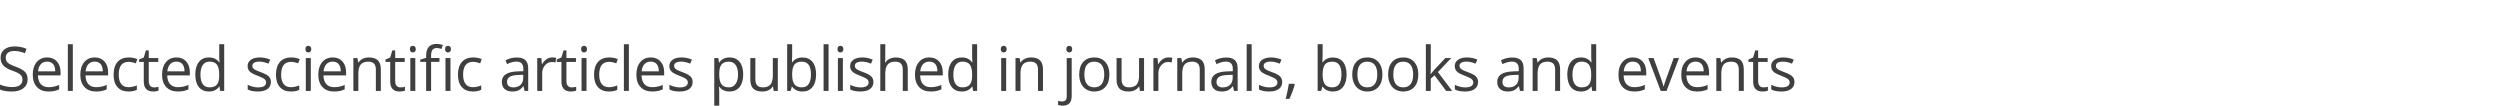 <?xml version="1.0" encoding="utf-8"?>
<!-- Generator: Adobe Illustrator 12.0.0, SVG Export Plug-In . SVG Version: 6.00 Build 51448)  -->
<!DOCTYPE svg PUBLIC "-//W3C//DTD SVG 1.1//EN" "http://www.w3.org/Graphics/SVG/1.1/DTD/svg11.dtd">
<svg  version="1.1" id="Layer_1" xmlns="http://www.w3.org/2000/svg" xmlns:xlink="http://www.w3.org/1999/xlink" width="1424" height="60.188" viewBox="0 -25 1424 60.188" overflow="visible" enable-background="new 0 0 1022.129 35.188" xml:space="preserve">
<path fill="#3F3F3F" d="M15.73,20.135c0,2.199-0.798,3.914-2.394,5.145s-3.762,1.846-6.497,1.846c-2.964,0-5.244-0.38-6.839-1.138
	v-2.795c1.026,0.434,2.143,0.775,3.352,1.025c1.208,0.251,2.405,0.376,3.591,0.376c1.938,0,3.397-0.368,4.377-1.106
	c0.98-0.737,1.471-1.764,1.471-3.079c0-0.866-0.174-1.575-0.521-2.128c-0.348-0.552-0.929-1.062-1.744-1.529
	c-0.815-0.467-2.055-0.997-3.72-1.59c-2.326-0.832-3.987-1.817-4.985-2.957c-0.998-1.139-1.496-2.626-1.496-4.46
	c0-1.926,0.724-3.458,2.171-4.598c1.448-1.139,3.363-1.709,5.746-1.709c2.485,0,4.771,0.455,6.856,1.365L14.192,5.33
	c-2.063-0.866-4.07-1.299-6.02-1.299c-1.539,0-2.742,0.331-3.608,0.993c-0.867,0.662-1.3,1.58-1.3,2.754
	c0,0.866,0.159,1.575,0.479,2.128s0.858,1.06,1.616,1.521c0.758,0.461,1.918,0.971,3.48,1.53c2.622,0.935,4.426,1.937,5.412,3.008
	C15.237,17.036,15.73,18.426,15.73,20.135z"/>
<path fill="#3F3F3F" d="M27.61,27.125c-2.767,0-4.951-0.843-6.55-2.528s-2.399-4.025-2.399-7.021c0-3.018,0.743-5.415,2.229-7.192
	c1.486-1.776,3.481-2.665,5.986-2.665c2.346,0,4.202,0.772,5.568,2.315c1.366,1.544,2.05,3.58,2.05,6.109v1.794H21.6
	c0.057,2.2,0.612,3.87,1.665,5.009c1.053,1.141,2.536,1.71,4.449,1.71c2.015,0,4.007-0.421,5.977-1.265v2.524
	c-1.002,0.432-1.95,0.741-2.844,0.929C29.953,27.031,28.874,27.125,27.61,27.125z M26.842,10.094c-1.503,0-2.701,0.49-3.594,1.468
	c-0.894,0.979-1.42,2.333-1.579,4.063h9.783c0-1.787-0.398-3.155-1.195-4.105S28.321,10.094,26.842,10.094z"/>
<path fill="#3F3F3F" d="M41.475,26.781h-2.837V0.188h2.837V26.781z"/>
<path fill="#3F3F3F" d="M54.699,27.125c-2.767,0-4.951-0.843-6.55-2.528s-2.399-4.025-2.399-7.021c0-3.018,0.743-5.415,2.229-7.192
	c1.486-1.776,3.481-2.665,5.986-2.665c2.346,0,4.202,0.772,5.568,2.315c1.366,1.544,2.05,3.58,2.05,6.109v1.794H48.689
	c0.057,2.2,0.612,3.87,1.665,5.009c1.053,1.141,2.536,1.71,4.449,1.71c2.015,0,4.007-0.421,5.977-1.265v2.524
	c-1.002,0.432-1.95,0.741-2.844,0.929C57.042,27.031,55.963,27.125,54.699,27.125z M53.931,10.094c-1.503,0-2.701,0.49-3.594,1.468
	c-0.894,0.979-1.42,2.333-1.579,4.063h9.783c0-1.787-0.398-3.155-1.195-4.105S55.41,10.094,53.931,10.094z"/>
<path fill="#3F3F3F" d="M73.211,27.125c-2.711,0-4.809-0.834-6.295-2.503c-1.486-1.668-2.229-4.028-2.229-7.081
	c0-3.132,0.754-5.552,2.264-7.26c1.509-1.708,3.659-2.563,6.449-2.563c0.899,0,1.799,0.097,2.699,0.289
	c0.899,0.193,1.605,0.419,2.118,0.68l-0.871,2.402c-0.626-0.25-1.31-0.458-2.05-0.624s-1.395-0.248-1.964-0.248
	c-3.804,0-5.706,2.429-5.706,7.287c0,2.304,0.464,4.071,1.392,5.304c0.928,1.23,2.303,1.847,4.125,1.847
	c1.56,0,3.16-0.336,4.8-1.009v2.507C76.69,26.802,75.112,27.125,73.211,27.125z"/>
<path fill="#3F3F3F" d="M87.734,24.781c0.5,0,0.984-0.036,1.45-0.11s0.836-0.151,1.109-0.231v2.173
	c-0.308,0.148-0.76,0.27-1.357,0.367c-0.598,0.097-1.135,0.146-1.613,0.146c-3.62,0-5.429-1.905-5.429-5.717V10.281h-2.68V8.911
	l2.682-1.183l1.196-4.009h1.64v4.344h5.427v2.219H84.73v11.003c0,1.126,0.267,1.99,0.802,2.594
	C86.067,24.479,86.801,24.781,87.734,24.781z"/>
<path fill="#3F3F3F" d="M101.254,27.125c-2.767,0-4.951-0.843-6.55-2.528s-2.399-4.025-2.399-7.021c0-3.018,0.743-5.415,2.229-7.192
	c1.486-1.776,3.481-2.665,5.986-2.665c2.346,0,4.202,0.772,5.568,2.315c1.366,1.544,2.05,3.58,2.05,6.109v1.794H95.244
	c0.057,2.2,0.612,3.87,1.665,5.009c1.053,1.141,2.536,1.71,4.449,1.71c2.015,0,4.007-0.421,5.977-1.265v2.524
	c-1.002,0.432-1.95,0.741-2.844,0.929C103.597,27.031,102.518,27.125,101.254,27.125z M100.485,10.094
	c-1.503,0-2.701,0.49-3.594,1.468c-0.894,0.979-1.42,2.333-1.579,4.063h9.783c0-1.787-0.398-3.155-1.195-4.105
	S101.965,10.094,100.485,10.094z"/>
<path fill="#3F3F3F" d="M125.024,24.272h-0.154c-1.31,1.902-3.268,2.853-5.875,2.853c-2.448,0-4.353-0.837-5.713-2.511
	c-1.361-1.674-2.041-4.055-2.041-7.141c0-3.086,0.683-5.483,2.049-7.192c1.366-1.708,3.268-2.563,5.705-2.563
	c2.539,0,4.486,0.923,5.841,2.768h0.222l-0.12-1.352l-0.068-1.317v-7.63h2.837v26.594H125.4L125.024,24.272z M119.354,24.75
	c1.936,0,3.338-0.526,4.209-1.58s1.307-2.753,1.307-5.099v-0.598c0-2.653-0.441-4.546-1.324-5.68c-0.882-1.133-2.291-1.7-4.227-1.7
	c-1.662,0-2.935,0.646-3.817,1.939s-1.323,3.117-1.323,5.475c0,2.392,0.438,4.197,1.315,5.416
	C116.372,24.142,117.658,24.75,119.354,24.75z"/>
<path fill="#3F3F3F" d="M154.311,21.675c0,1.743-0.649,3.087-1.947,4.032c-1.298,0.945-3.12,1.418-5.466,1.418
	c-2.482,0-4.418-0.394-5.807-1.18v-2.633c0.899,0.456,1.864,0.814,2.895,1.076s2.024,0.393,2.98,0.393
	c1.479,0,2.618-0.235,3.415-0.708s1.196-1.191,1.196-2.158c0-0.729-0.316-1.353-0.948-1.871c-0.632-0.518-1.864-1.131-3.697-1.836
	c-1.742-0.649-2.98-1.216-3.715-1.7c-0.734-0.484-1.281-1.033-1.64-1.648c-0.358-0.615-0.538-1.349-0.538-2.204
	c0-1.526,0.621-2.73,1.862-3.613s2.943-1.324,5.107-1.324c2.015,0,3.985,0.41,5.91,1.23l-1.008,2.307
	c-1.878-0.774-3.581-1.162-5.106-1.162c-1.344,0-2.357,0.211-3.04,0.632c-0.683,0.421-1.024,1.002-1.024,1.742
	c0,0.501,0.128,0.928,0.384,1.281c0.256,0.354,0.668,0.689,1.238,1.008s1.662,0.78,3.279,1.383c2.22,0.809,3.72,1.623,4.5,2.442
	C153.92,19.403,154.311,20.435,154.311,21.675z"/>
<path fill="#3F3F3F" d="M165.714,27.125c-2.711,0-4.809-0.834-6.295-2.503c-1.486-1.668-2.229-4.028-2.229-7.081
	c0-3.132,0.754-5.552,2.264-7.26c1.509-1.708,3.659-2.563,6.449-2.563c0.899,0,1.799,0.097,2.699,0.289
	c0.899,0.193,1.605,0.419,2.118,0.68l-0.871,2.402c-0.626-0.25-1.31-0.458-2.05-0.624s-1.395-0.248-1.964-0.248
	c-3.804,0-5.706,2.429-5.706,7.287c0,2.304,0.464,4.071,1.392,5.304c0.928,1.23,2.303,1.847,4.125,1.847
	c1.56,0,3.16-0.336,4.8-1.009v2.507C169.193,26.802,167.616,27.125,165.714,27.125z"/>
<path fill="#3F3F3F" d="M173.953,2.976c0-0.65,0.159-1.126,0.479-1.428c0.319-0.302,0.718-0.454,1.196-0.454
	c0.456,0,0.849,0.154,1.179,0.462c0.33,0.308,0.496,0.781,0.496,1.42c0,0.639-0.166,1.116-0.496,1.429
	c-0.331,0.313-0.724,0.47-1.179,0.47c-0.479,0-0.877-0.157-1.196-0.47C174.112,4.091,173.953,3.615,173.953,2.976z M177.029,26.781
	h-2.837V8.063h2.837V26.781z"/>
<path fill="#3F3F3F" d="M190.254,27.125c-2.767,0-4.951-0.843-6.55-2.528s-2.399-4.025-2.399-7.021c0-3.018,0.743-5.415,2.229-7.192
	c1.486-1.776,3.481-2.665,5.986-2.665c2.346,0,4.202,0.772,5.568,2.315c1.366,1.544,2.05,3.58,2.05,6.109v1.794h-12.894
	c0.057,2.2,0.612,3.87,1.665,5.009c1.053,1.141,2.536,1.71,4.449,1.71c2.015,0,4.007-0.421,5.977-1.265v2.524
	c-1.002,0.432-1.95,0.741-2.844,0.929C192.597,27.031,191.518,27.125,190.254,27.125z M189.486,10.094
	c-1.503,0-2.701,0.49-3.594,1.468c-0.894,0.979-1.42,2.333-1.579,4.063h9.783c0-1.787-0.398-3.155-1.195-4.105
	S190.965,10.094,189.486,10.094z"/>
<path fill="#3F3F3F" d="M214.09,26.781V14.669c0-1.526-0.347-2.665-1.042-3.417c-0.694-0.751-1.782-1.127-3.261-1.127
	c-1.958,0-3.392,0.53-4.303,1.589c-0.911,1.06-1.366,2.808-1.366,5.245v9.823h-2.837V8.063h2.307l0.461,2.56h0.137
	c0.581-0.922,1.395-1.637,2.442-2.144s2.214-0.76,3.501-0.76c2.254,0,3.95,0.544,5.089,1.631c1.139,1.088,1.708,2.827,1.708,5.218
	v12.213H214.09z"/>
<path fill="#3F3F3F" d="M228.108,24.781c0.5,0,0.984-0.036,1.45-0.11s0.836-0.151,1.109-0.231v2.173
	c-0.308,0.148-0.76,0.27-1.357,0.367c-0.598,0.097-1.135,0.146-1.613,0.146c-3.62,0-5.429-1.905-5.429-5.717V10.281h-2.68V8.911
	l2.682-1.183l1.196-4.009h1.64v4.344h5.427v2.219h-5.427v11.003c0,1.126,0.267,1.99,0.802,2.594
	C226.441,24.479,227.175,24.781,228.108,24.781z"/>
<path fill="#3F3F3F" d="M233.48,2.976c0-0.65,0.159-1.126,0.479-1.428c0.319-0.302,0.718-0.454,1.196-0.454
	c0.456,0,0.849,0.154,1.179,0.462c0.33,0.308,0.496,0.781,0.496,1.42c0,0.639-0.166,1.116-0.496,1.429
	c-0.331,0.313-0.724,0.47-1.179,0.47c-0.479,0-0.877-0.157-1.196-0.47C233.639,4.091,233.48,3.615,233.48,2.976z M236.556,26.781
	h-2.837V8.063h2.837V26.781z"/>
<path fill="#3F3F3F" d="M250.322,10.25h-4.768v16.531h-2.837V10.25h-3.354V8.965l3.354-1.028V6.896c0-4.597,2.011-6.896,6.033-6.896
	c0.991,0,2.153,0.2,3.486,0.599l-0.735,2.275c-1.094-0.353-2.028-0.53-2.803-0.53c-1.071,0-1.863,0.355-2.375,1.066
	c-0.513,0.711-0.769,1.851-0.769,3.419V8.04h4.768V10.25z M253.507,2.976c0-0.65,0.159-1.126,0.479-1.428
	c0.319-0.302,0.718-0.454,1.196-0.454c0.456,0,0.849,0.154,1.179,0.462c0.33,0.308,0.496,0.781,0.496,1.42
	c0,0.639-0.166,1.116-0.496,1.429c-0.331,0.313-0.724,0.47-1.179,0.47c-0.479,0-0.877-0.157-1.196-0.47
	C253.667,4.091,253.507,3.615,253.507,2.976z M256.583,26.781h-2.837V8.063h2.837V26.781z"/>
<path fill="#3F3F3F" d="M269.369,27.125c-2.711,0-4.809-0.834-6.295-2.503c-1.486-1.668-2.229-4.028-2.229-7.081
	c0-3.132,0.754-5.552,2.264-7.26c1.509-1.708,3.659-2.563,6.449-2.563c0.899,0,1.799,0.097,2.699,0.289
	c0.899,0.193,1.605,0.419,2.118,0.68l-0.871,2.402c-0.626-0.25-1.31-0.458-2.05-0.624s-1.395-0.248-1.964-0.248
	c-3.804,0-5.706,2.429-5.706,7.287c0,2.304,0.464,4.071,1.392,5.304c0.928,1.23,2.303,1.847,4.125,1.847
	c1.56,0,3.16-0.336,4.8-1.009v2.507C272.848,26.802,271.271,27.125,269.369,27.125z"/>
<path fill="#3F3F3F" d="M298.763,26.781l-0.564-2.663h-0.137c-0.935,1.173-1.866,1.967-2.794,2.383s-2.088,0.624-3.479,0.624
	c-1.857,0-3.313-0.478-4.367-1.435c-1.054-0.956-1.581-2.316-1.581-4.082c0-3.779,3.025-5.761,9.077-5.943l3.179-0.103V14.4
	c0-1.47-0.316-2.555-0.949-3.255c-0.633-0.701-1.644-1.051-3.034-1.051c-1.562,0-3.328,0.479-5.299,1.436l-0.872-2.171
	c0.923-0.501,1.935-0.895,3.034-1.18s2.202-0.428,3.307-0.428c2.233,0,3.889,0.496,4.966,1.486c1.077,0.991,1.615,2.58,1.615,4.766
	v12.779H298.763z M292.354,24.781c1.766,0,3.153-0.482,4.162-1.448c1.009-0.965,1.513-2.316,1.513-4.053v-1.687l-2.838,0.119
	c-2.256,0.079-3.883,0.429-4.88,1.048s-1.496,1.581-1.496,2.887c0,1.021,0.311,1.8,0.932,2.334
	C290.368,24.515,291.236,24.781,292.354,24.781z"/>
<path fill="#3F3F3F" d="M314.547,7.719c0.831,0,1.577,0.069,2.238,0.206l-0.393,2.644c-0.774-0.171-1.458-0.256-2.049-0.256
	c-1.515,0-2.81,0.615-3.886,1.843s-1.614,2.759-1.614,4.591v10.035h-2.837V8.063h2.341l0.325,3.465h0.137
	c0.694-1.218,1.531-2.158,2.511-2.818C312.298,8.049,313.375,7.719,314.547,7.719z"/>
<path fill="#3F3F3F" d="M325.636,24.781c0.5,0,0.984-0.036,1.45-0.11s0.836-0.151,1.109-0.231v2.173
	c-0.308,0.148-0.76,0.27-1.357,0.367c-0.598,0.097-1.135,0.146-1.613,0.146c-3.62,0-5.429-1.905-5.429-5.717V10.281h-2.68V8.911
	l2.682-1.183l1.196-4.009h1.64v4.344h5.427v2.219h-5.427v11.003c0,1.126,0.267,1.99,0.802,2.594
	C323.969,24.479,324.703,24.781,325.636,24.781z"/>
<path fill="#3F3F3F" d="M331.008,2.976c0-0.65,0.159-1.126,0.479-1.428c0.319-0.302,0.718-0.454,1.196-0.454
	c0.456,0,0.849,0.154,1.179,0.462c0.33,0.308,0.496,0.781,0.496,1.42c0,0.639-0.166,1.116-0.496,1.429
	c-0.331,0.313-0.724,0.47-1.179,0.47c-0.479,0-0.877-0.157-1.196-0.47C331.167,4.091,331.008,3.615,331.008,2.976z M334.084,26.781
	h-2.837V8.063h2.837V26.781z"/>
<path fill="#3F3F3F" d="M346.884,27.125c-2.711,0-4.809-0.834-6.295-2.503c-1.486-1.668-2.229-4.028-2.229-7.081
	c0-3.132,0.754-5.552,2.264-7.26c1.509-1.708,3.659-2.563,6.449-2.563c0.899,0,1.799,0.097,2.699,0.289
	c0.899,0.193,1.605,0.419,2.118,0.68l-0.871,2.402c-0.626-0.25-1.31-0.458-2.05-0.624s-1.395-0.248-1.964-0.248
	c-3.804,0-5.706,2.429-5.706,7.287c0,2.304,0.464,4.071,1.392,5.304c0.928,1.23,2.303,1.847,4.125,1.847
	c1.56,0,3.16-0.336,4.8-1.009v2.507C350.363,26.802,348.786,27.125,346.884,27.125z"/>
<path fill="#3F3F3F" d="M358.2,26.781h-2.837V0.188h2.837V26.781z"/>
<path fill="#3F3F3F" d="M371.424,27.125c-2.767,0-4.951-0.843-6.55-2.528s-2.399-4.025-2.399-7.021c0-3.018,0.743-5.415,2.229-7.192
	c1.486-1.776,3.481-2.665,5.986-2.665c2.346,0,4.202,0.772,5.568,2.315c1.366,1.544,2.05,3.58,2.05,6.109v1.794h-12.894
	c0.057,2.2,0.612,3.87,1.665,5.009c1.053,1.141,2.536,1.71,4.449,1.71c2.015,0,4.007-0.421,5.977-1.265v2.524
	c-1.002,0.432-1.95,0.741-2.844,0.929C373.767,27.031,372.688,27.125,371.424,27.125z M370.656,10.094
	c-1.503,0-2.701,0.49-3.594,1.468c-0.894,0.979-1.42,2.333-1.579,4.063h9.783c0-1.787-0.398-3.155-1.195-4.105
	S372.135,10.094,370.656,10.094z"/>
<path fill="#3F3F3F" d="M394.528,21.675c0,1.743-0.649,3.087-1.947,4.032c-1.298,0.945-3.12,1.418-5.466,1.418
	c-2.482,0-4.418-0.394-5.807-1.18v-2.633c0.899,0.456,1.864,0.814,2.895,1.076s2.024,0.393,2.98,0.393
	c1.479,0,2.618-0.235,3.415-0.708s1.196-1.191,1.196-2.158c0-0.729-0.316-1.353-0.948-1.871c-0.632-0.518-1.864-1.131-3.697-1.836
	c-1.742-0.649-2.98-1.216-3.715-1.7c-0.734-0.484-1.281-1.033-1.64-1.648c-0.358-0.615-0.538-1.349-0.538-2.204
	c0-1.526,0.621-2.73,1.862-3.613s2.943-1.324,5.107-1.324c2.015,0,3.985,0.41,5.91,1.23l-1.008,2.307
	c-1.878-0.774-3.581-1.162-5.106-1.162c-1.344,0-2.357,0.211-3.04,0.632c-0.683,0.421-1.024,1.002-1.024,1.742
	c0,0.501,0.128,0.928,0.384,1.281c0.256,0.354,0.668,0.689,1.238,1.008s1.662,0.78,3.279,1.383c2.22,0.809,3.72,1.623,4.5,2.442
	C394.138,19.403,394.528,20.435,394.528,21.675z"/>
<path fill="#3F3F3F" d="M415.554,27.125c-1.219,0-2.332-0.226-3.339-0.675s-1.853-1.142-2.536-2.076h-0.205
	c0.137,1.094,0.205,2.13,0.205,3.109v7.704h-2.837V8.063h2.307l0.393,2.561h0.137c0.729-1.025,1.577-1.765,2.545-2.221
	s2.078-0.684,3.331-0.684c2.482,0,4.398,0.849,5.748,2.545c1.349,1.697,2.024,4.077,2.024,7.141c0,3.075-0.686,5.463-2.058,7.167
	S417.99,27.125,415.554,27.125z M415.143,10.125c-1.913,0-3.296,0.53-4.15,1.589c-0.854,1.06-1.292,2.745-1.315,5.057v0.632
	c0,2.631,0.438,4.514,1.315,5.646c0.876,1.134,2.283,1.7,4.218,1.7c1.616,0,2.883-0.655,3.799-1.965s1.375-3.115,1.375-5.416
	c0-2.335-0.458-4.126-1.375-5.373S416.805,10.125,415.143,10.125z"/>
<path fill="#3F3F3F" d="M430.255,8.063v12.144c0,1.527,0.347,2.666,1.042,3.417s1.781,1.127,3.261,1.127
	c1.958,0,3.389-0.535,4.294-1.605c0.905-1.07,1.357-2.817,1.357-5.243V8.063h2.837v18.719h-2.341l-0.41-2.509h-0.154
	c-0.581,0.923-1.386,1.629-2.417,2.118s-2.206,0.734-3.526,0.734c-2.277,0-3.982-0.54-5.115-1.622s-1.699-2.813-1.699-5.193V8.063
	H430.255z"/>
<path fill="#3F3F3F" d="M457.083,7.75c2.459,0,4.37,0.84,5.73,2.52c1.36,1.68,2.041,4.058,2.041,7.133
	c0,3.076-0.686,5.465-2.058,7.168s-3.277,2.554-5.713,2.554c-1.219,0-2.332-0.226-3.339-0.675c-1.008-0.45-1.853-1.143-2.536-2.076
	h-0.205l-0.598,2.407h-2.034V0.188h2.837v6.465c0,1.448-0.046,2.748-0.137,3.899h0.137C452.529,8.684,454.487,7.75,457.083,7.75z
	 M456.673,10.125c-1.936,0-3.331,0.556-4.184,1.666c-0.854,1.11-1.281,2.981-1.281,5.612s0.438,4.514,1.315,5.646
	c0.876,1.134,2.283,1.7,4.218,1.7c1.742,0,3.04-0.635,3.894-1.905c0.854-1.27,1.281-3.095,1.281-5.476
	c0-2.438-0.427-4.254-1.281-5.45C459.781,10.723,458.46,10.125,456.673,10.125z"/>
<path fill="#3F3F3F" d="M471.954,26.781h-2.837V0.188h2.837V26.781z"/>
<path fill="#3F3F3F" d="M477.031,2.976c0-0.65,0.159-1.126,0.479-1.428c0.319-0.302,0.718-0.454,1.196-0.454
	c0.456,0,0.849,0.154,1.179,0.462c0.33,0.308,0.496,0.781,0.496,1.42c0,0.639-0.166,1.116-0.496,1.429
	c-0.331,0.313-0.724,0.47-1.179,0.47c-0.479,0-0.877-0.157-1.196-0.47C477.19,4.091,477.031,3.615,477.031,2.976z M480.107,26.781
	h-2.837V8.063h2.837V26.781z"/>
<path fill="#3F3F3F" d="M497.5,21.675c0,1.743-0.649,3.087-1.947,4.032c-1.298,0.945-3.12,1.418-5.466,1.418
	c-2.482,0-4.418-0.394-5.807-1.18v-2.633c0.899,0.456,1.864,0.814,2.895,1.076s2.024,0.393,2.98,0.393
	c1.479,0,2.618-0.235,3.415-0.708s1.196-1.191,1.196-2.158c0-0.729-0.316-1.353-0.948-1.871c-0.632-0.518-1.864-1.131-3.697-1.836
	c-1.742-0.649-2.98-1.216-3.715-1.7c-0.734-0.484-1.281-1.033-1.64-1.648c-0.358-0.615-0.538-1.349-0.538-2.204
	c0-1.526,0.621-2.73,1.862-3.613s2.943-1.324,5.107-1.324c2.015,0,3.985,0.41,5.91,1.23l-1.008,2.307
	c-1.878-0.774-3.581-1.162-5.106-1.162c-1.344,0-2.357,0.211-3.04,0.632c-0.683,0.421-1.024,1.002-1.024,1.742
	c0,0.501,0.128,0.928,0.384,1.281c0.256,0.354,0.668,0.689,1.238,1.008s1.662,0.78,3.279,1.383c2.22,0.809,3.72,1.623,4.5,2.442
	C497.109,19.403,497.5,20.435,497.5,21.675z"/>
<path fill="#3F3F3F" d="M514.229,26.781V14.669c0-1.526-0.347-2.665-1.042-3.417c-0.694-0.751-1.782-1.127-3.261-1.127
	c-1.969,0-3.406,0.536-4.311,1.606c-0.905,1.07-1.357,2.824-1.357,5.262v9.789h-2.837V0.188h2.837v8.055
	c0,0.97-0.046,1.773-0.137,2.412h0.171c0.558-0.899,1.352-1.608,2.382-2.127c1.03-0.518,2.206-0.777,3.526-0.777
	c2.288,0,4.004,0.544,5.149,1.632c1.144,1.088,1.716,2.816,1.716,5.185v12.215H514.229z"/>
<path fill="#3F3F3F" d="M530.11,27.125c-2.767,0-4.951-0.843-6.55-2.528s-2.399-4.025-2.399-7.021c0-3.018,0.743-5.415,2.229-7.192
	c1.486-1.776,3.481-2.665,5.986-2.665c2.346,0,4.202,0.772,5.568,2.315c1.366,1.544,2.05,3.58,2.05,6.109v1.794H524.1
	c0.057,2.2,0.612,3.87,1.665,5.009c1.053,1.141,2.536,1.71,4.449,1.71c2.015,0,4.007-0.421,5.977-1.265v2.524
	c-1.002,0.432-1.95,0.741-2.844,0.929C532.453,27.031,531.374,27.125,530.11,27.125z M529.342,10.094
	c-1.503,0-2.701,0.49-3.594,1.468c-0.894,0.979-1.42,2.333-1.579,4.063h9.783c0-1.787-0.398-3.155-1.195-4.105
	S530.821,10.094,529.342,10.094z"/>
<path fill="#3F3F3F" d="M553.88,24.272h-0.154c-1.31,1.902-3.268,2.853-5.875,2.853c-2.448,0-4.353-0.837-5.713-2.511
	c-1.361-1.674-2.041-4.055-2.041-7.141c0-3.086,0.683-5.483,2.049-7.192c1.366-1.708,3.268-2.563,5.705-2.563
	c2.539,0,4.486,0.923,5.841,2.768h0.222l-0.12-1.352l-0.068-1.317v-7.63h2.837v26.594h-2.307L553.88,24.272z M548.21,24.75
	c1.936,0,3.338-0.526,4.209-1.58s1.307-2.753,1.307-5.099v-0.598c0-2.653-0.441-4.546-1.324-5.68c-0.882-1.133-2.291-1.7-4.227-1.7
	c-1.662,0-2.935,0.646-3.817,1.939s-1.323,3.117-1.323,5.475c0,2.392,0.438,4.197,1.315,5.416
	C545.228,24.142,546.514,24.75,548.21,24.75z"/>
<path fill="#3F3F3F" d="M570.038,2.976c0-0.65,0.159-1.126,0.479-1.428c0.319-0.302,0.718-0.454,1.196-0.454
	c0.456,0,0.849,0.154,1.179,0.462c0.33,0.308,0.496,0.781,0.496,1.42c0,0.639-0.166,1.116-0.496,1.429
	c-0.331,0.313-0.724,0.47-1.179,0.47c-0.479,0-0.877-0.157-1.196-0.47C570.197,4.091,570.038,3.615,570.038,2.976z M573.114,26.781
	h-2.837V8.063h2.837V26.781z"/>
<path fill="#3F3F3F" d="M591.239,26.781V14.669c0-1.526-0.347-2.665-1.042-3.417c-0.694-0.751-1.782-1.127-3.261-1.127
	c-1.958,0-3.392,0.53-4.303,1.589c-0.911,1.06-1.366,2.808-1.366,5.245v9.823h-2.837V8.063h2.307l0.461,2.56h0.137
	c0.581-0.922,1.395-1.637,2.442-2.144s2.214-0.76,3.501-0.76c2.254,0,3.95,0.544,5.089,1.631c1.139,1.088,1.708,2.827,1.708,5.218
	v12.213H591.239z"/>
<path fill="#3F3F3F" d="M605.33,35.188c-1.082,0-1.959-0.144-2.632-0.43v-2.318c0.786,0.228,1.561,0.342,2.324,0.342
	c0.889,0,1.541-0.242,1.957-0.726c0.416-0.484,0.624-1.221,0.624-2.211V8.063h2.837v21.591
	C610.44,33.343,608.736,35.188,605.33,35.188z M607.364,2.976c0-0.65,0.159-1.126,0.479-1.428c0.319-0.302,0.718-0.454,1.196-0.454
	c0.456,0,0.849,0.154,1.179,0.462c0.33,0.308,0.496,0.781,0.496,1.42c0,0.639-0.166,1.116-0.496,1.429
	c-0.331,0.313-0.724,0.47-1.179,0.47c-0.479,0-0.877-0.157-1.196-0.47C607.523,4.091,607.364,3.615,607.364,2.976z"/>
<path fill="#3F3F3F" d="M631.912,17.405c0,3.052-0.769,5.436-2.306,7.149c-1.537,1.715-3.66,2.571-6.37,2.571
	c-1.674,0-3.16-0.393-4.458-1.179c-1.298-0.785-2.3-1.913-3.006-3.383c-0.706-1.469-1.059-3.188-1.059-5.159
	c0-3.052,0.763-5.429,2.288-7.132s3.643-2.554,6.353-2.554c2.619,0,4.699,0.872,6.242,2.614
	C631.141,12.075,631.912,14.433,631.912,17.405z M617.654,17.403c0,2.393,0.478,4.215,1.434,5.467
	c0.956,1.254,2.361,1.88,4.217,1.88c1.854,0,3.263-0.624,4.225-1.87c0.962-1.248,1.443-3.073,1.443-5.477
	c0-2.38-0.481-4.188-1.443-5.424s-2.381-1.854-4.259-1.854c-1.855,0-3.255,0.609-4.2,1.828
	C618.126,13.172,617.654,14.989,617.654,17.403z"/>
<path fill="#3F3F3F" d="M638.863,8.063v12.144c0,1.527,0.347,2.666,1.042,3.417s1.781,1.127,3.261,1.127
	c1.958,0,3.389-0.535,4.294-1.605c0.905-1.07,1.357-2.817,1.357-5.243V8.063h2.837v18.719h-2.341l-0.41-2.509h-0.154
	c-0.581,0.923-1.386,1.629-2.417,2.118s-2.206,0.734-3.526,0.734c-2.277,0-3.982-0.54-5.115-1.622s-1.699-2.813-1.699-5.193V8.063
	H638.863z"/>
<path fill="#3F3F3F" d="M665.521,7.719c0.831,0,1.577,0.069,2.238,0.206l-0.393,2.644c-0.774-0.171-1.458-0.256-2.049-0.256
	c-1.515,0-2.81,0.615-3.886,1.843s-1.614,2.759-1.614,4.591v10.035h-2.837V8.063h2.341l0.325,3.465h0.137
	c0.694-1.218,1.531-2.158,2.511-2.818C663.271,8.049,664.348,7.719,665.521,7.719z"/>
<path fill="#3F3F3F" d="M683.374,26.781V14.669c0-1.526-0.347-2.665-1.042-3.417c-0.694-0.751-1.782-1.127-3.261-1.127
	c-1.958,0-3.392,0.53-4.303,1.589c-0.911,1.06-1.366,2.808-1.366,5.245v9.823h-2.837V8.063h2.307l0.461,2.56h0.137
	c0.581-0.922,1.395-1.637,2.442-2.144s2.214-0.76,3.501-0.76c2.254,0,3.95,0.544,5.089,1.631c1.139,1.088,1.708,2.827,1.708,5.218
	v12.213H683.374z"/>
<path fill="#3F3F3F" d="M702.871,26.781l-0.564-2.663h-0.137c-0.935,1.173-1.866,1.967-2.794,2.383s-2.088,0.624-3.479,0.624
	c-1.857,0-3.313-0.478-4.367-1.435c-1.054-0.956-1.581-2.316-1.581-4.082c0-3.779,3.025-5.761,9.077-5.943l3.179-0.103V14.4
	c0-1.47-0.316-2.555-0.949-3.255c-0.633-0.701-1.644-1.051-3.034-1.051c-1.562,0-3.328,0.479-5.299,1.436l-0.872-2.171
	c0.923-0.501,1.935-0.895,3.034-1.18s2.202-0.428,3.307-0.428c2.233,0,3.889,0.496,4.966,1.486c1.076,0.991,1.615,2.58,1.615,4.766
	v12.779H702.871z M696.461,24.781c1.766,0,3.153-0.482,4.162-1.448c1.009-0.965,1.513-2.316,1.513-4.053v-1.687l-2.838,0.119
	c-2.256,0.079-3.883,0.429-4.88,1.048s-1.496,1.581-1.496,2.887c0,1.021,0.311,1.8,0.932,2.334
	C694.475,24.515,695.344,24.781,696.461,24.781z"/>
<path fill="#3F3F3F" d="M712.949,26.781h-2.837V0.188h2.837V26.781z"/>
<path fill="#3F3F3F" d="M730.342,21.675c0,1.743-0.649,3.087-1.947,4.032s-3.12,1.418-5.466,1.418c-2.482,0-4.418-0.394-5.807-1.18
	v-2.633c0.898,0.456,1.863,0.814,2.895,1.076c1.029,0.262,2.023,0.393,2.98,0.393c1.479,0,2.617-0.235,3.414-0.708
	s1.196-1.191,1.196-2.158c0-0.729-0.315-1.353-0.948-1.871c-0.631-0.518-1.863-1.131-3.697-1.836c-1.742-0.649-2.98-1.216-3.715-1.7
	c-0.734-0.484-1.281-1.033-1.639-1.648c-0.359-0.615-0.538-1.349-0.538-2.204c0-1.526,0.62-2.73,1.862-3.613
	c1.24-0.883,2.943-1.324,5.106-1.324c2.015,0,3.985,0.41,5.909,1.23l-1.008,2.307c-1.878-0.774-3.58-1.162-5.105-1.162
	c-1.344,0-2.357,0.211-3.04,0.632c-0.683,0.421-1.024,1.002-1.024,1.742c0,0.501,0.128,0.928,0.385,1.281
	c0.256,0.354,0.668,0.689,1.237,1.008s1.662,0.78,3.279,1.383c2.22,0.809,3.72,1.623,4.5,2.442
	C729.952,19.403,730.342,20.435,730.342,21.675z"/>
<path fill="#3F3F3F" d="M737.249,22.719l0.256,0.394c-0.297,1.142-0.725,2.469-1.283,3.98c-0.56,1.512-1.142,2.918-1.746,4.22
	h-2.141c0.309-1.187,0.648-2.653,1.02-4.399c0.37-1.746,0.63-3.145,0.778-4.194H737.249z"/>
<path fill="#3F3F3F" d="M759.246,7.75c2.46,0,4.37,0.84,5.73,2.52c1.36,1.68,2.041,4.058,2.041,7.133
	c0,3.076-0.687,5.465-2.058,7.168c-1.373,1.703-3.277,2.554-5.714,2.554c-1.219,0-2.331-0.226-3.339-0.675
	c-1.008-0.45-1.854-1.143-2.537-2.076h-0.205l-0.598,2.407h-2.033V0.188h2.836v6.465c0,1.448-0.045,2.748-0.137,3.899h0.137
	C754.691,8.684,756.649,7.75,759.246,7.75z M758.835,10.125c-1.936,0-3.33,0.556-4.184,1.666s-1.281,2.981-1.281,5.612
	s0.438,4.514,1.315,5.646c0.876,1.134,2.282,1.7,4.218,1.7c1.742,0,3.04-0.635,3.895-1.905c0.854-1.27,1.28-3.095,1.28-5.476
	c0-2.438-0.427-4.254-1.28-5.45C761.943,10.723,760.622,10.125,758.835,10.125z"/>
<path fill="#3F3F3F" d="M787.437,17.405c0,3.052-0.769,5.436-2.306,7.149c-1.537,1.715-3.66,2.571-6.37,2.571
	c-1.674,0-3.159-0.393-4.457-1.179c-1.298-0.785-2.3-1.913-3.006-3.383c-0.706-1.469-1.059-3.188-1.059-5.159
	c0-3.052,0.763-5.429,2.288-7.132s3.644-2.554,6.353-2.554c2.619,0,4.699,0.872,6.242,2.614
	C786.665,12.075,787.437,14.433,787.437,17.405z M773.179,17.403c0,2.393,0.479,4.215,1.434,5.467
	c0.957,1.254,2.361,1.88,4.217,1.88s3.264-0.624,4.225-1.87c0.963-1.248,1.443-3.073,1.443-5.477c0-2.38-0.48-4.188-1.443-5.424
	c-0.961-1.236-2.381-1.854-4.258-1.854c-1.855,0-3.256,0.609-4.2,1.828S773.179,14.989,773.179,17.403z"/>
<path fill="#3F3F3F" d="M807.877,17.405c0,3.052-0.769,5.436-2.306,7.149c-1.537,1.715-3.66,2.571-6.369,2.571
	c-1.674,0-3.16-0.393-4.458-1.179c-1.298-0.785-2.3-1.913-3.006-3.383c-0.706-1.469-1.059-3.188-1.059-5.159
	c0-3.052,0.763-5.429,2.288-7.132s3.643-2.554,6.354-2.554c2.618,0,4.699,0.872,6.242,2.614
	C807.105,12.075,807.877,14.433,807.877,17.405z M793.619,17.403c0,2.393,0.478,4.215,1.435,5.467
	c0.955,1.254,2.361,1.88,4.217,1.88c1.854,0,3.262-0.624,4.225-1.87c0.961-1.248,1.442-3.073,1.442-5.477
	c0-2.38-0.481-4.188-1.442-5.424c-0.963-1.236-2.382-1.854-4.26-1.854c-1.855,0-3.255,0.609-4.199,1.828
	C794.091,13.172,793.619,14.989,793.619,17.403z"/>
<path fill="#3F3F3F" d="M814.966,17.203c0.49-0.694,1.236-1.605,2.24-2.733l6.051-6.407h3.367l-7.589,7.976l8.119,10.743h-3.436
	l-6.615-8.844l-2.138,1.844v7h-2.803V0.188h2.803v14.108c0,0.627-0.045,1.596-0.137,2.907H814.966z"/>
<path fill="#3F3F3F" d="M841.909,21.675c0,1.743-0.649,3.087-1.947,4.032c-1.299,0.945-3.12,1.418-5.466,1.418
	c-2.482,0-4.418-0.394-5.808-1.18v-2.633c0.9,0.456,1.865,0.814,2.895,1.076c1.031,0.262,2.024,0.393,2.98,0.393
	c1.48,0,2.619-0.235,3.416-0.708s1.195-1.191,1.195-2.158c0-0.729-0.316-1.353-0.947-1.871c-0.633-0.518-1.865-1.131-3.697-1.836
	c-1.742-0.649-2.98-1.216-3.715-1.7c-0.734-0.484-1.281-1.033-1.641-1.648c-0.357-0.615-0.537-1.349-0.537-2.204
	c0-1.526,0.621-2.73,1.861-3.613c1.242-0.883,2.943-1.324,5.107-1.324c2.016,0,3.984,0.41,5.91,1.23l-1.008,2.307
	c-1.879-0.774-3.581-1.162-5.106-1.162c-1.344,0-2.356,0.211-3.04,0.632c-0.684,0.421-1.024,1.002-1.024,1.742
	c0,0.501,0.128,0.928,0.384,1.281c0.256,0.354,0.669,0.689,1.238,1.008s1.662,0.78,3.279,1.383c2.22,0.809,3.72,1.623,4.5,2.442
	C841.519,19.403,841.909,20.435,841.909,21.675z"/>
<path fill="#3F3F3F" d="M865.745,26.781l-0.564-2.663h-0.137c-0.935,1.173-1.865,1.967-2.795,2.383
	c-0.928,0.416-2.088,0.624-3.479,0.624c-1.857,0-3.313-0.478-4.367-1.435c-1.054-0.956-1.58-2.316-1.58-4.082
	c0-3.779,3.025-5.761,9.076-5.943l3.18-0.103V14.4c0-1.47-0.316-2.555-0.949-3.255s-1.645-1.051-3.034-1.051
	c-1.562,0-3.327,0.479-5.3,1.436l-0.871-2.171c0.923-0.501,1.935-0.895,3.034-1.18s2.202-0.428,3.308-0.428
	c2.232,0,3.889,0.496,4.965,1.486c1.077,0.991,1.615,2.58,1.615,4.766v12.779H865.745z M859.335,24.781
	c1.766,0,3.153-0.482,4.162-1.448c1.009-0.965,1.514-2.316,1.514-4.053v-1.687l-2.838,0.119c-2.257,0.079-3.884,0.429-4.881,1.048
	s-1.496,1.581-1.496,2.887c0,1.021,0.311,1.8,0.932,2.334C857.349,24.515,858.218,24.781,859.335,24.781z"/>
<path fill="#3F3F3F" d="M885.796,26.781V14.669c0-1.526-0.348-2.665-1.042-3.417c-0.694-0.751-1.782-1.127-3.261-1.127
	c-1.959,0-3.393,0.53-4.303,1.589c-0.911,1.06-1.366,2.808-1.366,5.245v9.823h-2.837V8.063h2.307l0.462,2.56h0.137
	c0.581-0.922,1.395-1.637,2.442-2.144c1.047-0.507,2.214-0.76,3.5-0.76c2.254,0,3.951,0.544,5.09,1.631
	c1.139,1.088,1.707,2.827,1.707,5.218v12.213H885.796z"/>
<path fill="#3F3F3F" d="M906.511,24.272h-0.154c-1.309,1.902-3.268,2.853-5.875,2.853c-2.448,0-4.354-0.837-5.713-2.511
	c-1.361-1.674-2.041-4.055-2.041-7.141c0-3.086,0.683-5.483,2.049-7.192c1.366-1.708,3.268-2.563,5.705-2.563
	c2.539,0,4.486,0.923,5.842,2.768h0.222l-0.12-1.352l-0.068-1.317v-7.63h2.838v26.594h-2.308L906.511,24.272z M900.841,24.75
	c1.936,0,3.338-0.526,4.209-1.58s1.307-2.753,1.307-5.099v-0.598c0-2.653-0.441-4.546-1.323-5.68c-0.882-1.133-2.291-1.7-4.227-1.7
	c-1.662,0-2.935,0.646-3.817,1.939c-0.882,1.292-1.322,3.117-1.322,5.475c0,2.392,0.438,4.197,1.314,5.416
	S899.145,24.75,900.841,24.75z"/>
<path fill="#3F3F3F" d="M930.816,27.125c-2.767,0-4.95-0.843-6.55-2.528s-2.4-4.025-2.4-7.021c0-3.018,0.743-5.415,2.229-7.192
	c1.485-1.776,3.481-2.665,5.986-2.665c2.346,0,4.202,0.772,5.567,2.315c1.367,1.544,2.051,3.58,2.051,6.109v1.794h-12.895
	c0.057,2.2,0.612,3.87,1.666,5.009c1.053,1.141,2.535,1.71,4.448,1.71c2.015,0,4.007-0.421,5.978-1.265v2.524
	c-1.002,0.432-1.951,0.741-2.844,0.929C933.159,27.031,932.08,27.125,930.816,27.125z M930.048,10.094
	c-1.503,0-2.701,0.49-3.594,1.468c-0.895,0.979-1.42,2.333-1.58,4.063h9.783c0-1.787-0.398-3.155-1.195-4.105
	S931.527,10.094,930.048,10.094z"/>
<path fill="#3F3F3F" d="M945.947,26.781l-7.108-18.719h3.041l4.033,11.102c0.911,2.597,1.446,4.281,1.605,5.056h0.137
	c0.125-0.604,0.521-1.854,1.188-3.749s2.162-6.032,4.486-12.408h3.041l-7.108,18.719H945.947z"/>
<path fill="#3F3F3F" d="M966.587,27.125c-2.768,0-4.951-0.843-6.551-2.528s-2.398-4.025-2.398-7.021
	c0-3.018,0.742-5.415,2.229-7.192c1.486-1.776,3.481-2.665,5.986-2.665c2.346,0,4.201,0.772,5.568,2.315
	c1.365,1.544,2.049,3.58,2.049,6.109v1.794h-12.893c0.057,2.2,0.611,3.87,1.664,5.009c1.053,1.141,2.536,1.71,4.449,1.71
	c2.015,0,4.008-0.421,5.977-1.265v2.524c-1.002,0.432-1.949,0.741-2.844,0.929C968.93,27.031,967.851,27.125,966.587,27.125z
	 M965.818,10.094c-1.503,0-2.7,0.49-3.595,1.468c-0.893,0.979-1.42,2.333-1.578,4.063h9.783c0-1.787-0.398-3.155-1.195-4.105
	S967.298,10.094,965.818,10.094z"/>
<path fill="#3F3F3F" d="M990.423,26.781V14.669c0-1.526-0.347-2.665-1.041-3.417c-0.694-0.751-1.781-1.127-3.262-1.127
	c-1.957,0-3.392,0.53-4.303,1.589c-0.91,1.06-1.365,2.808-1.365,5.245v9.823h-2.837V8.063h2.308l0.461,2.56h0.137
	c0.58-0.922,1.395-1.637,2.441-2.144c1.048-0.507,2.215-0.76,3.502-0.76c2.254,0,3.949,0.544,5.088,1.631
	c1.139,1.088,1.709,2.827,1.709,5.218v12.213H990.423z"/>
<path fill="#3F3F3F" d="M1004.44,24.781c0.5,0,0.984-0.036,1.45-0.11s0.836-0.151,1.109-0.231v2.173
	c-0.308,0.148-0.76,0.27-1.357,0.367c-0.598,0.097-1.136,0.146-1.613,0.146c-3.62,0-5.429-1.905-5.429-5.717V10.281h-2.681V8.911
	l2.682-1.183l1.196-4.009h1.639v4.344h5.428v2.219h-5.428v11.003c0,1.126,0.268,1.99,0.803,2.594
	C1002.773,24.479,1003.507,24.781,1004.44,24.781z"/>
<path fill="#3F3F3F" d="M1022.129,21.675c0,1.743-0.649,3.087-1.947,4.032s-3.12,1.418-5.466,1.418c-2.482,0-4.418-0.394-5.807-1.18
	v-2.633c0.898,0.456,1.863,0.814,2.895,1.076c1.029,0.262,2.023,0.393,2.98,0.393c1.479,0,2.617-0.235,3.414-0.708
	s1.196-1.191,1.196-2.158c0-0.729-0.315-1.353-0.948-1.871c-0.631-0.518-1.863-1.131-3.697-1.836c-1.742-0.649-2.98-1.216-3.715-1.7
	c-0.734-0.484-1.281-1.033-1.639-1.648c-0.359-0.615-0.538-1.349-0.538-2.204c0-1.526,0.62-2.73,1.862-3.613
	c1.24-0.883,2.943-1.324,5.106-1.324c2.015,0,3.985,0.41,5.909,1.23l-1.008,2.307c-1.878-0.774-3.58-1.162-5.105-1.162
	c-1.344,0-2.357,0.211-3.04,0.632c-0.683,0.421-1.024,1.002-1.024,1.742c0,0.501,0.128,0.928,0.385,1.281
	c0.256,0.354,0.668,0.689,1.237,1.008s1.662,0.78,3.279,1.383c2.22,0.809,3.72,1.623,4.5,2.442
	C1021.739,19.403,1022.129,20.435,1022.129,21.675z"/>
</svg>
